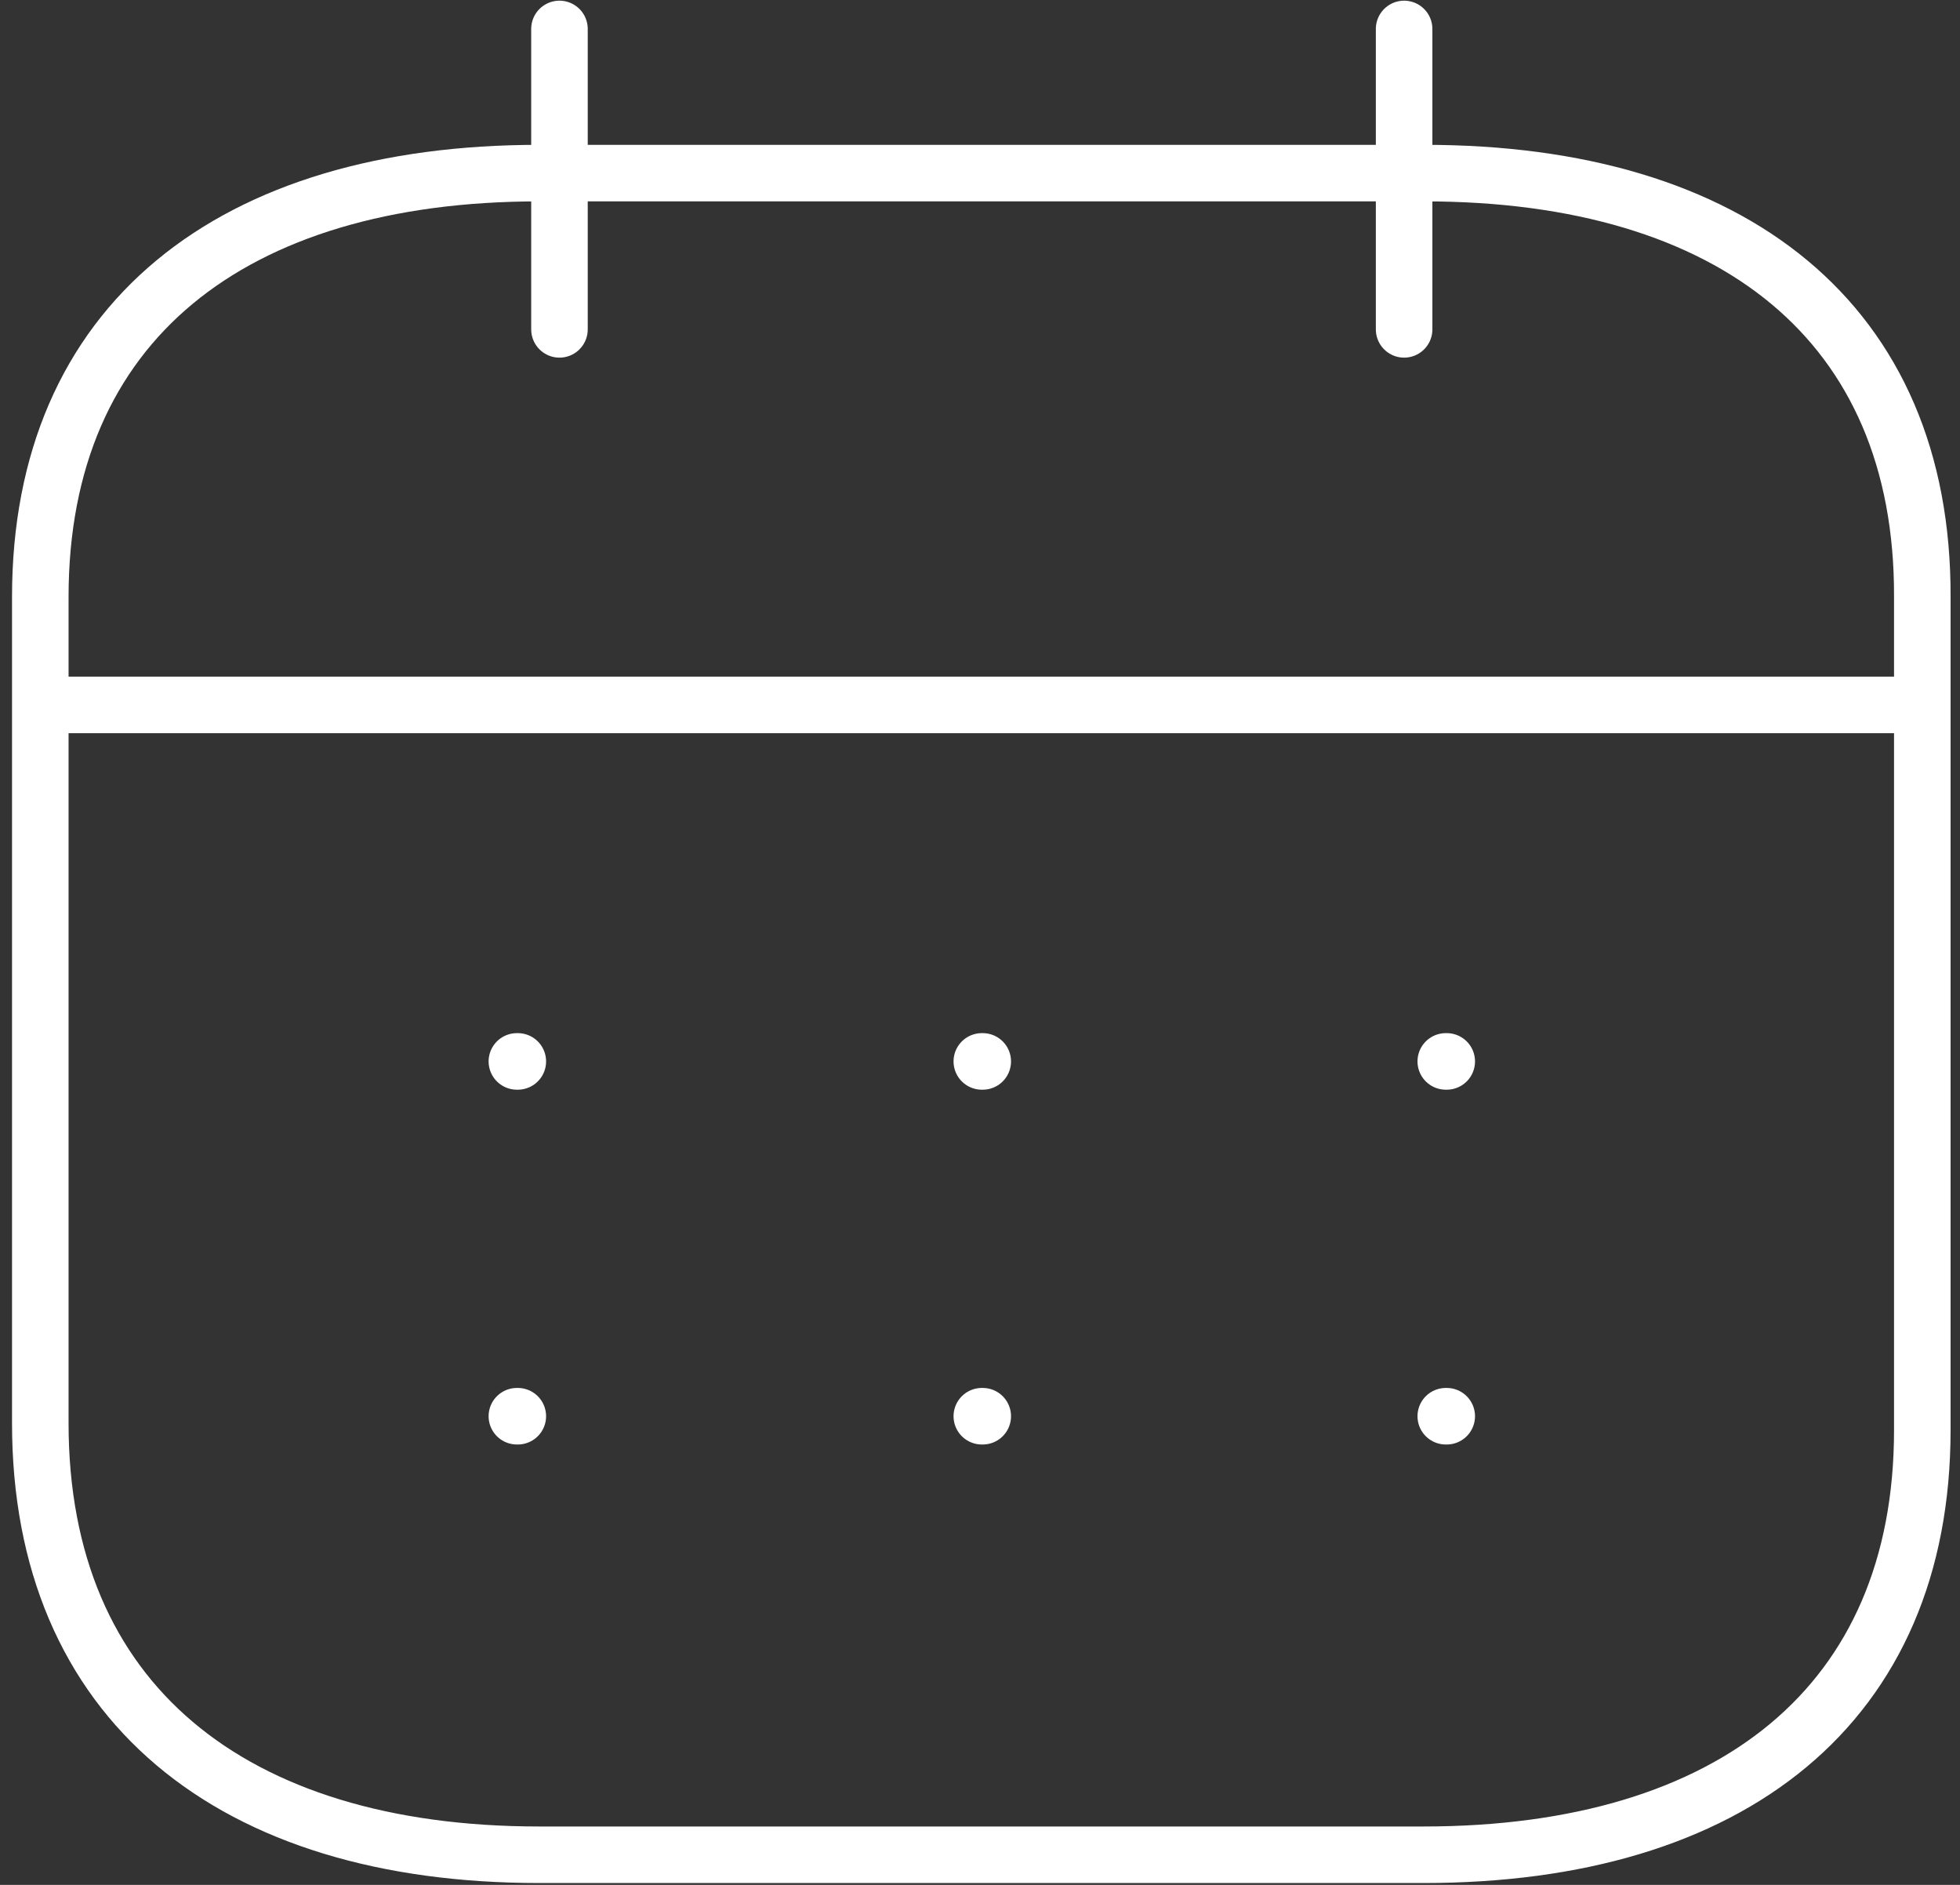 <svg width="52" height="50" viewBox="0 0 52 50" fill="none" xmlns="http://www.w3.org/2000/svg">
<rect x="0" y="0" width="52" height="50" fill="#333333" stroke="none"/>
<path d="M1.327 18.699H50.769" stroke="white" stroke-width="1.5" stroke-linecap="round" stroke-linejoin="round"/>
<path d="M13.713 37.568H13.738M38.357 28.156H38.383H38.357ZM26.048 28.156H26.073H26.048ZM13.713 28.156H13.738H13.713ZM38.357 37.568H38.383H38.357ZM26.048 37.568H26.073H26.048Z" stroke="white" stroke-width="1.5" stroke-linecap="round" stroke-linejoin="round"/>
<path d="M37.252 0.768V8.737" stroke="white" stroke-width="1.5" stroke-linecap="round" stroke-linejoin="round"/>
<path d="M14.843 0.768V8.737" stroke="white" stroke-width="1.5" stroke-linecap="round" stroke-linejoin="round"/>
<path fill-rule="evenodd" clip-rule="evenodd" d="M37.791 4.592H14.304C6.157 4.592 1.069 8.554 1.069 15.836V37.751C1.069 45.148 6.157 49.201 14.304 49.201H37.766C45.937 49.201 51 45.217 51 37.934V15.836C51.026 8.554 45.963 4.592 37.791 4.592Z" stroke="white" stroke-width="1.5" stroke-linecap="round" stroke-linejoin="round"/>
</svg>
